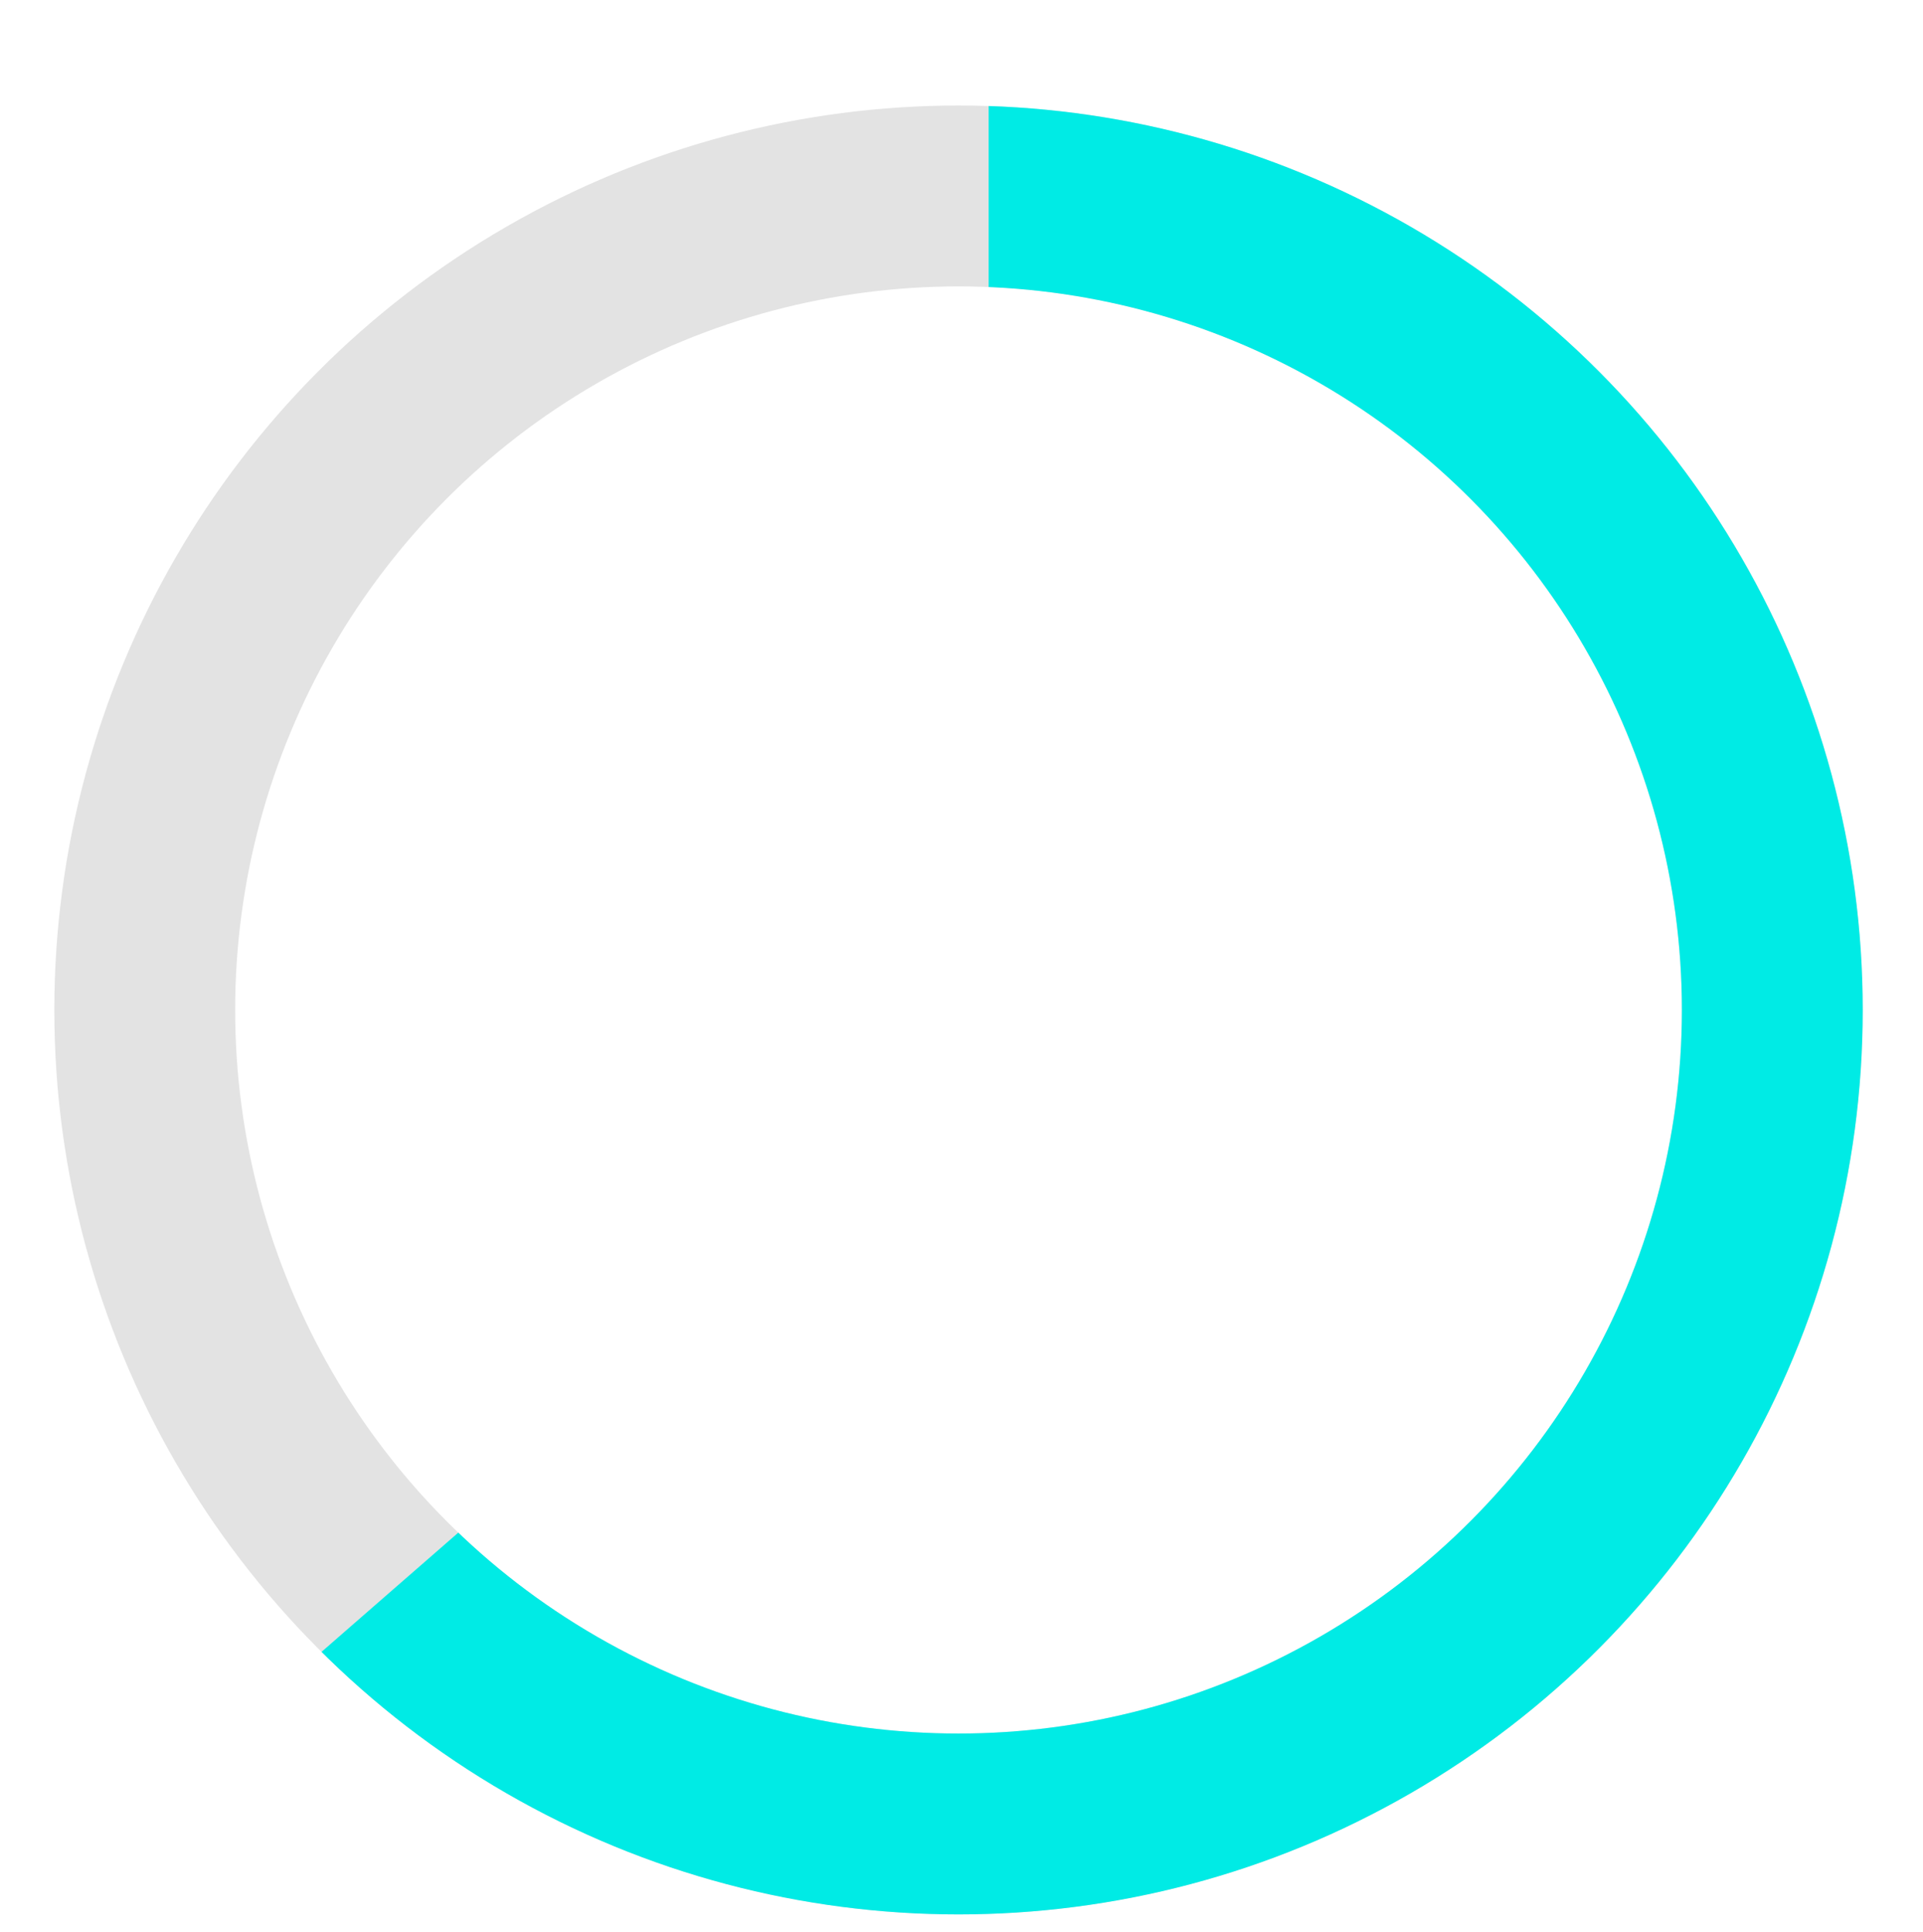 <svg height="128.178" viewBox="0 0 127.605 128.178" width="127.605" xmlns="http://www.w3.org/2000/svg" xmlns:xlink="http://www.w3.org/1999/xlink"><clipPath id="a"><path d="m0 0h62v128.178h-127.605l65.605-57.178z"/></clipPath><g fill="none" stroke="#e3e3e3" stroke-width="12"><circle cx="63.605" cy="67" r="60" stroke="none"/><circle cx="63.605" cy="67" fill="none" r="54"/></g><g clip-path="url(#a)" transform="translate(65.605)"><g fill="none" stroke="#00ebe5" stroke-width="12" transform="translate(-62 7)"><circle cx="60" cy="60" r="60" stroke="none"/><circle cx="60" cy="60" fill="none" r="54"/></g></g></svg>